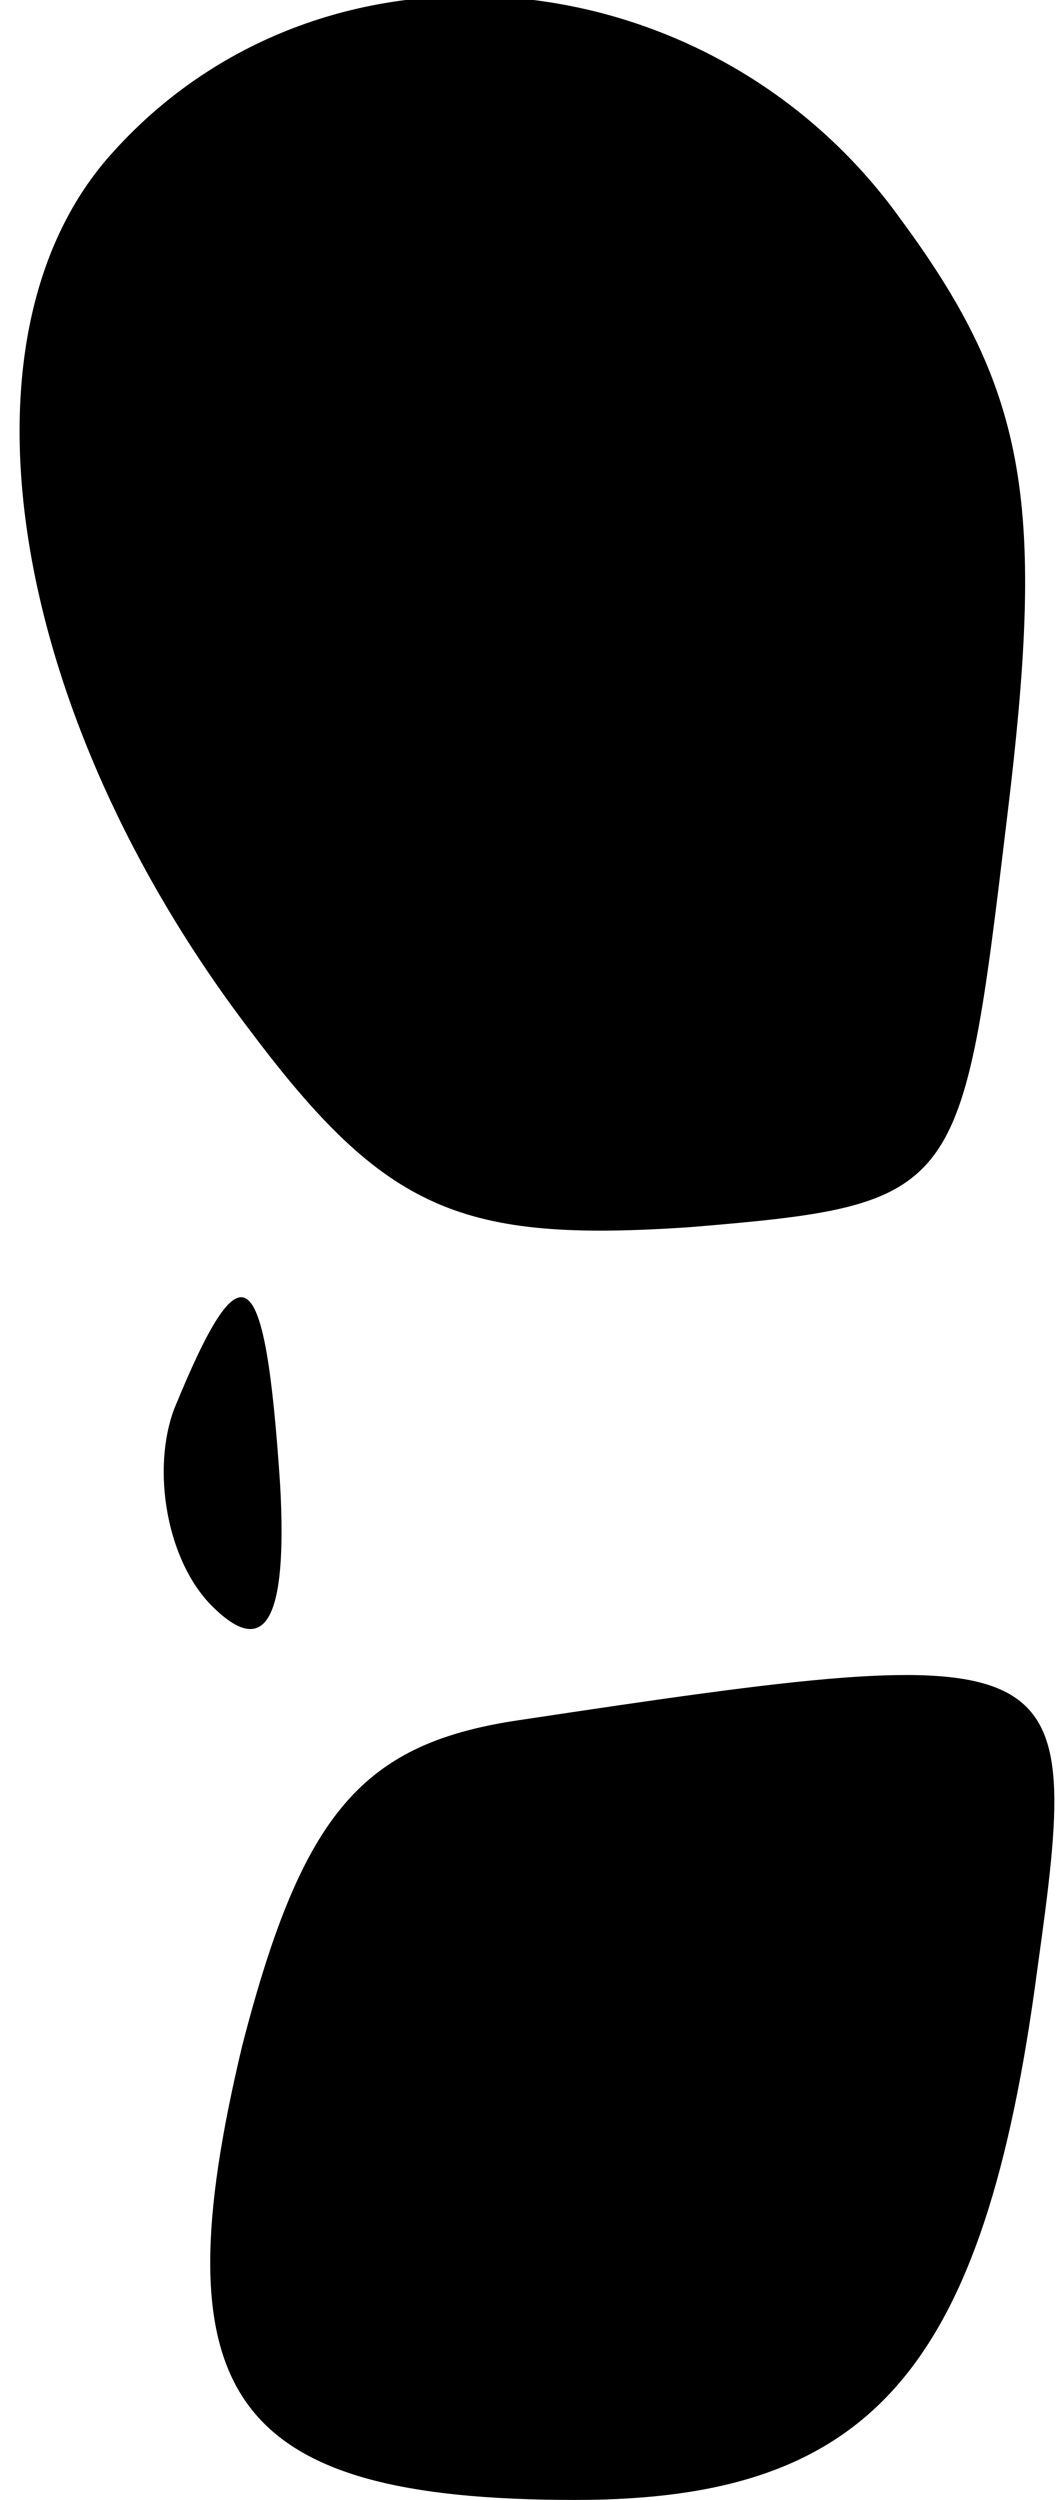 <?xml version="1.0" standalone="no"?>
<!DOCTYPE svg PUBLIC "-//W3C//DTD SVG 20010904//EN"
 "http://www.w3.org/TR/2001/REC-SVG-20010904/DTD/svg10.dtd">
<svg version="1.0" xmlns="http://www.w3.org/2000/svg"
 width="14pt" height="33pt" viewBox="0 0 14 33"
 preserveAspectRatio="xMidYMid meet">
<g transform="translate(0,33) scale(0.1,-0.1)"
fill="#000000" stroke="none">
<path fill="#000000" stroke="none" d="M15 310 c-22 -24 -14 -74 18 -116 18
-24 28 -28 58 -26 36 3 36 4 42 54 5 41 3 56 -14 79 -25 35 -76 40 -104 9z"/>
<path fill="#000000" stroke="none" d="M23 144 c-3 -8 -1 -20 5 -26 7 -7 10
-2 9 16 -2 30 -5 32 -14 10z"/>
<path fill="#000000" stroke="none" d="M69 103 c-21 -3 -29 -12 -37 -43 -11
-46 -2 -60 44 -60 39 0 54 17 61 70 6 43 5 44 -68 33z"/>
</g>
</svg>
